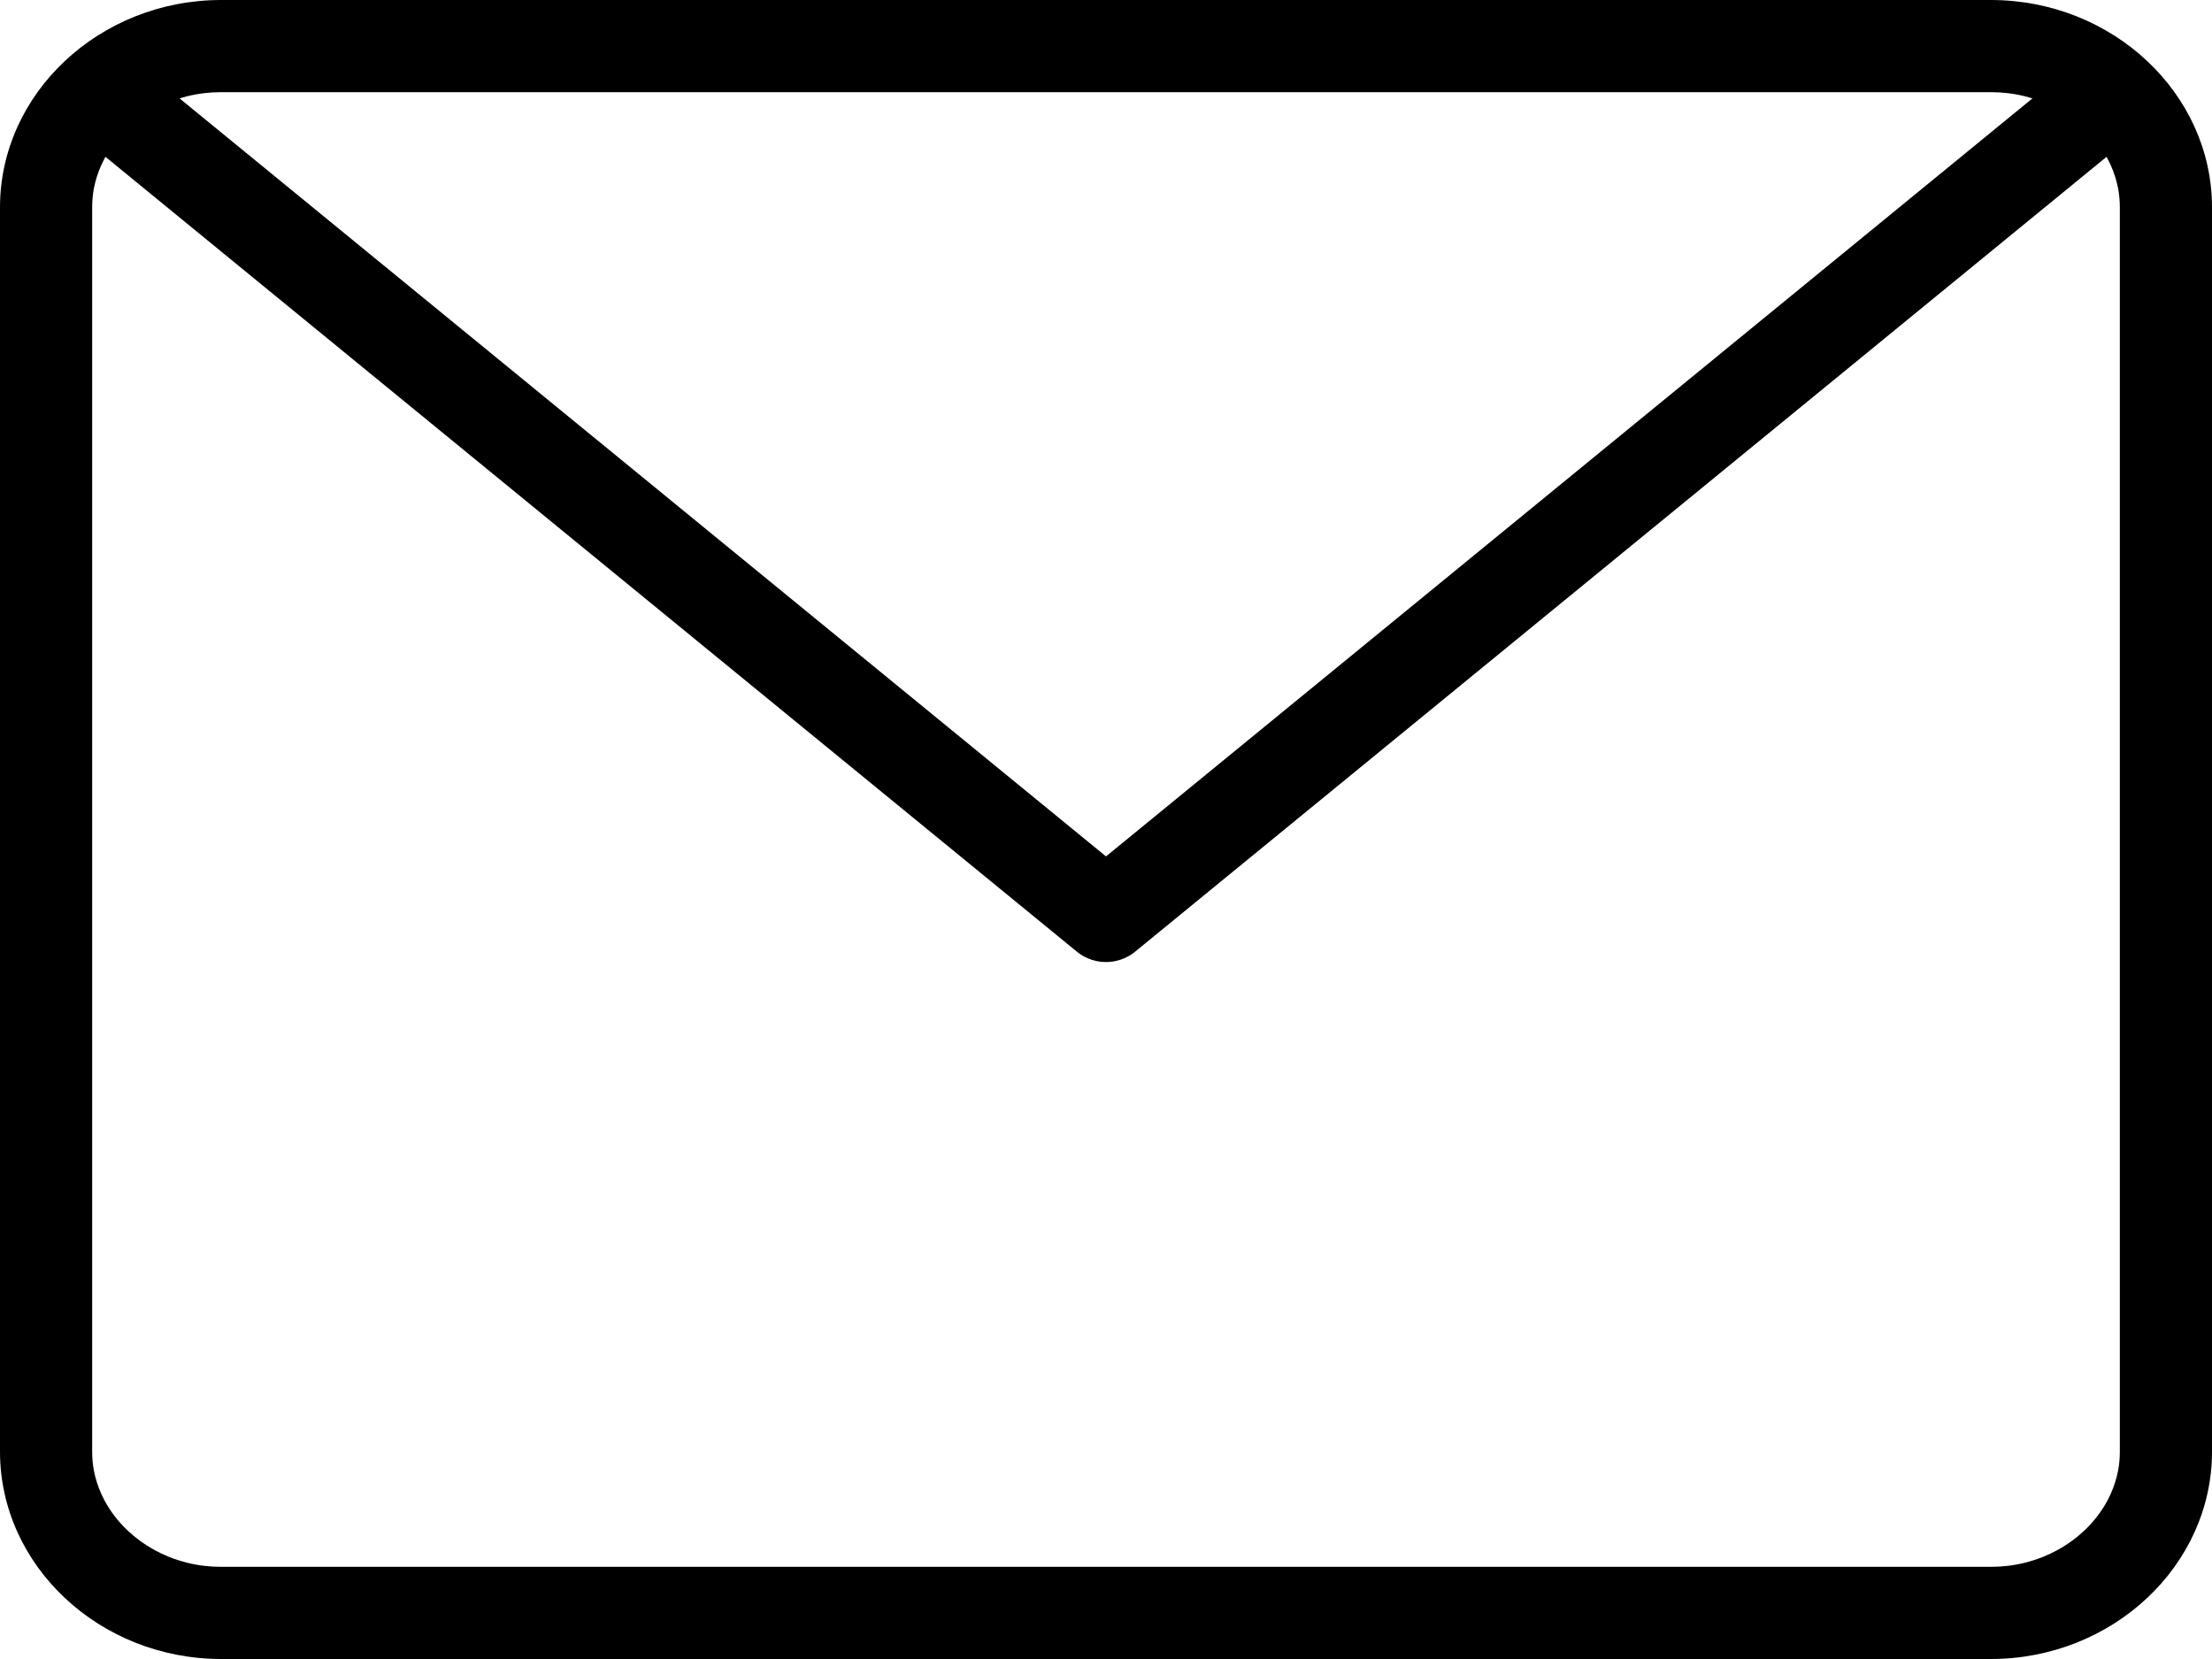 <svg width="24" height="18" viewBox="0 0 24 18" fill="none" xmlns="http://www.w3.org/2000/svg" xmlns:xlink="http://www.w3.org/1999/xlink">
	<desc>
			Created with Pixso.
	</desc>
	<defs/>
	<path d="M21.6 0L2.4 0C1.08 0 0 1.012 0 2.25L0 15.75C0 16.988 1.08 18 2.4 18L21.6 18C22.92 18 24 16.988 24 15.75L24 2.25C24 1.012 22.92 0 21.6 0ZM2.4 1L21.6 1Q21.792 1 21.972 1.045Q22.069 1.07 22.162 1.106Q22.336 1.176 22.483 1.284Q22.55 1.333 22.611 1.39Q22.769 1.539 22.866 1.72Q22.884 1.754 22.9 1.789Q22.957 1.916 22.982 2.048Q23 2.147 23 2.25L23 15.75Q23 15.853 22.982 15.952Q22.957 16.084 22.9 16.211Q22.884 16.246 22.866 16.28Q22.769 16.461 22.611 16.61Q22.55 16.667 22.483 16.716Q22.336 16.824 22.162 16.894Q22.069 16.93 21.972 16.955Q21.792 17 21.6 17L2.4 17Q2.208 17 2.028 16.955Q1.931 16.93 1.838 16.894Q1.664 16.824 1.517 16.716Q1.45 16.667 1.389 16.61Q1.231 16.461 1.134 16.28Q1.116 16.246 1.1 16.211Q1.043 16.084 1.018 15.952Q1 15.853 1 15.75L1 2.25Q1 2.147 1.018 2.048Q1.043 1.916 1.1 1.789Q1.116 1.754 1.134 1.72Q1.231 1.539 1.389 1.39Q1.45 1.333 1.517 1.284Q1.664 1.176 1.838 1.106Q1.931 1.07 2.028 1.045Q2.208 1 2.4 1Z" fill="#000000" fill-opacity="1" fill-rule="evenodd"/>
	<path d="M22.848 1.062L12 9.938L1.152 1.062" stroke="#000000" stroke-opacity="1" stroke-width="1" stroke-linejoin="round" stroke-linecap="round"/>
</svg>
